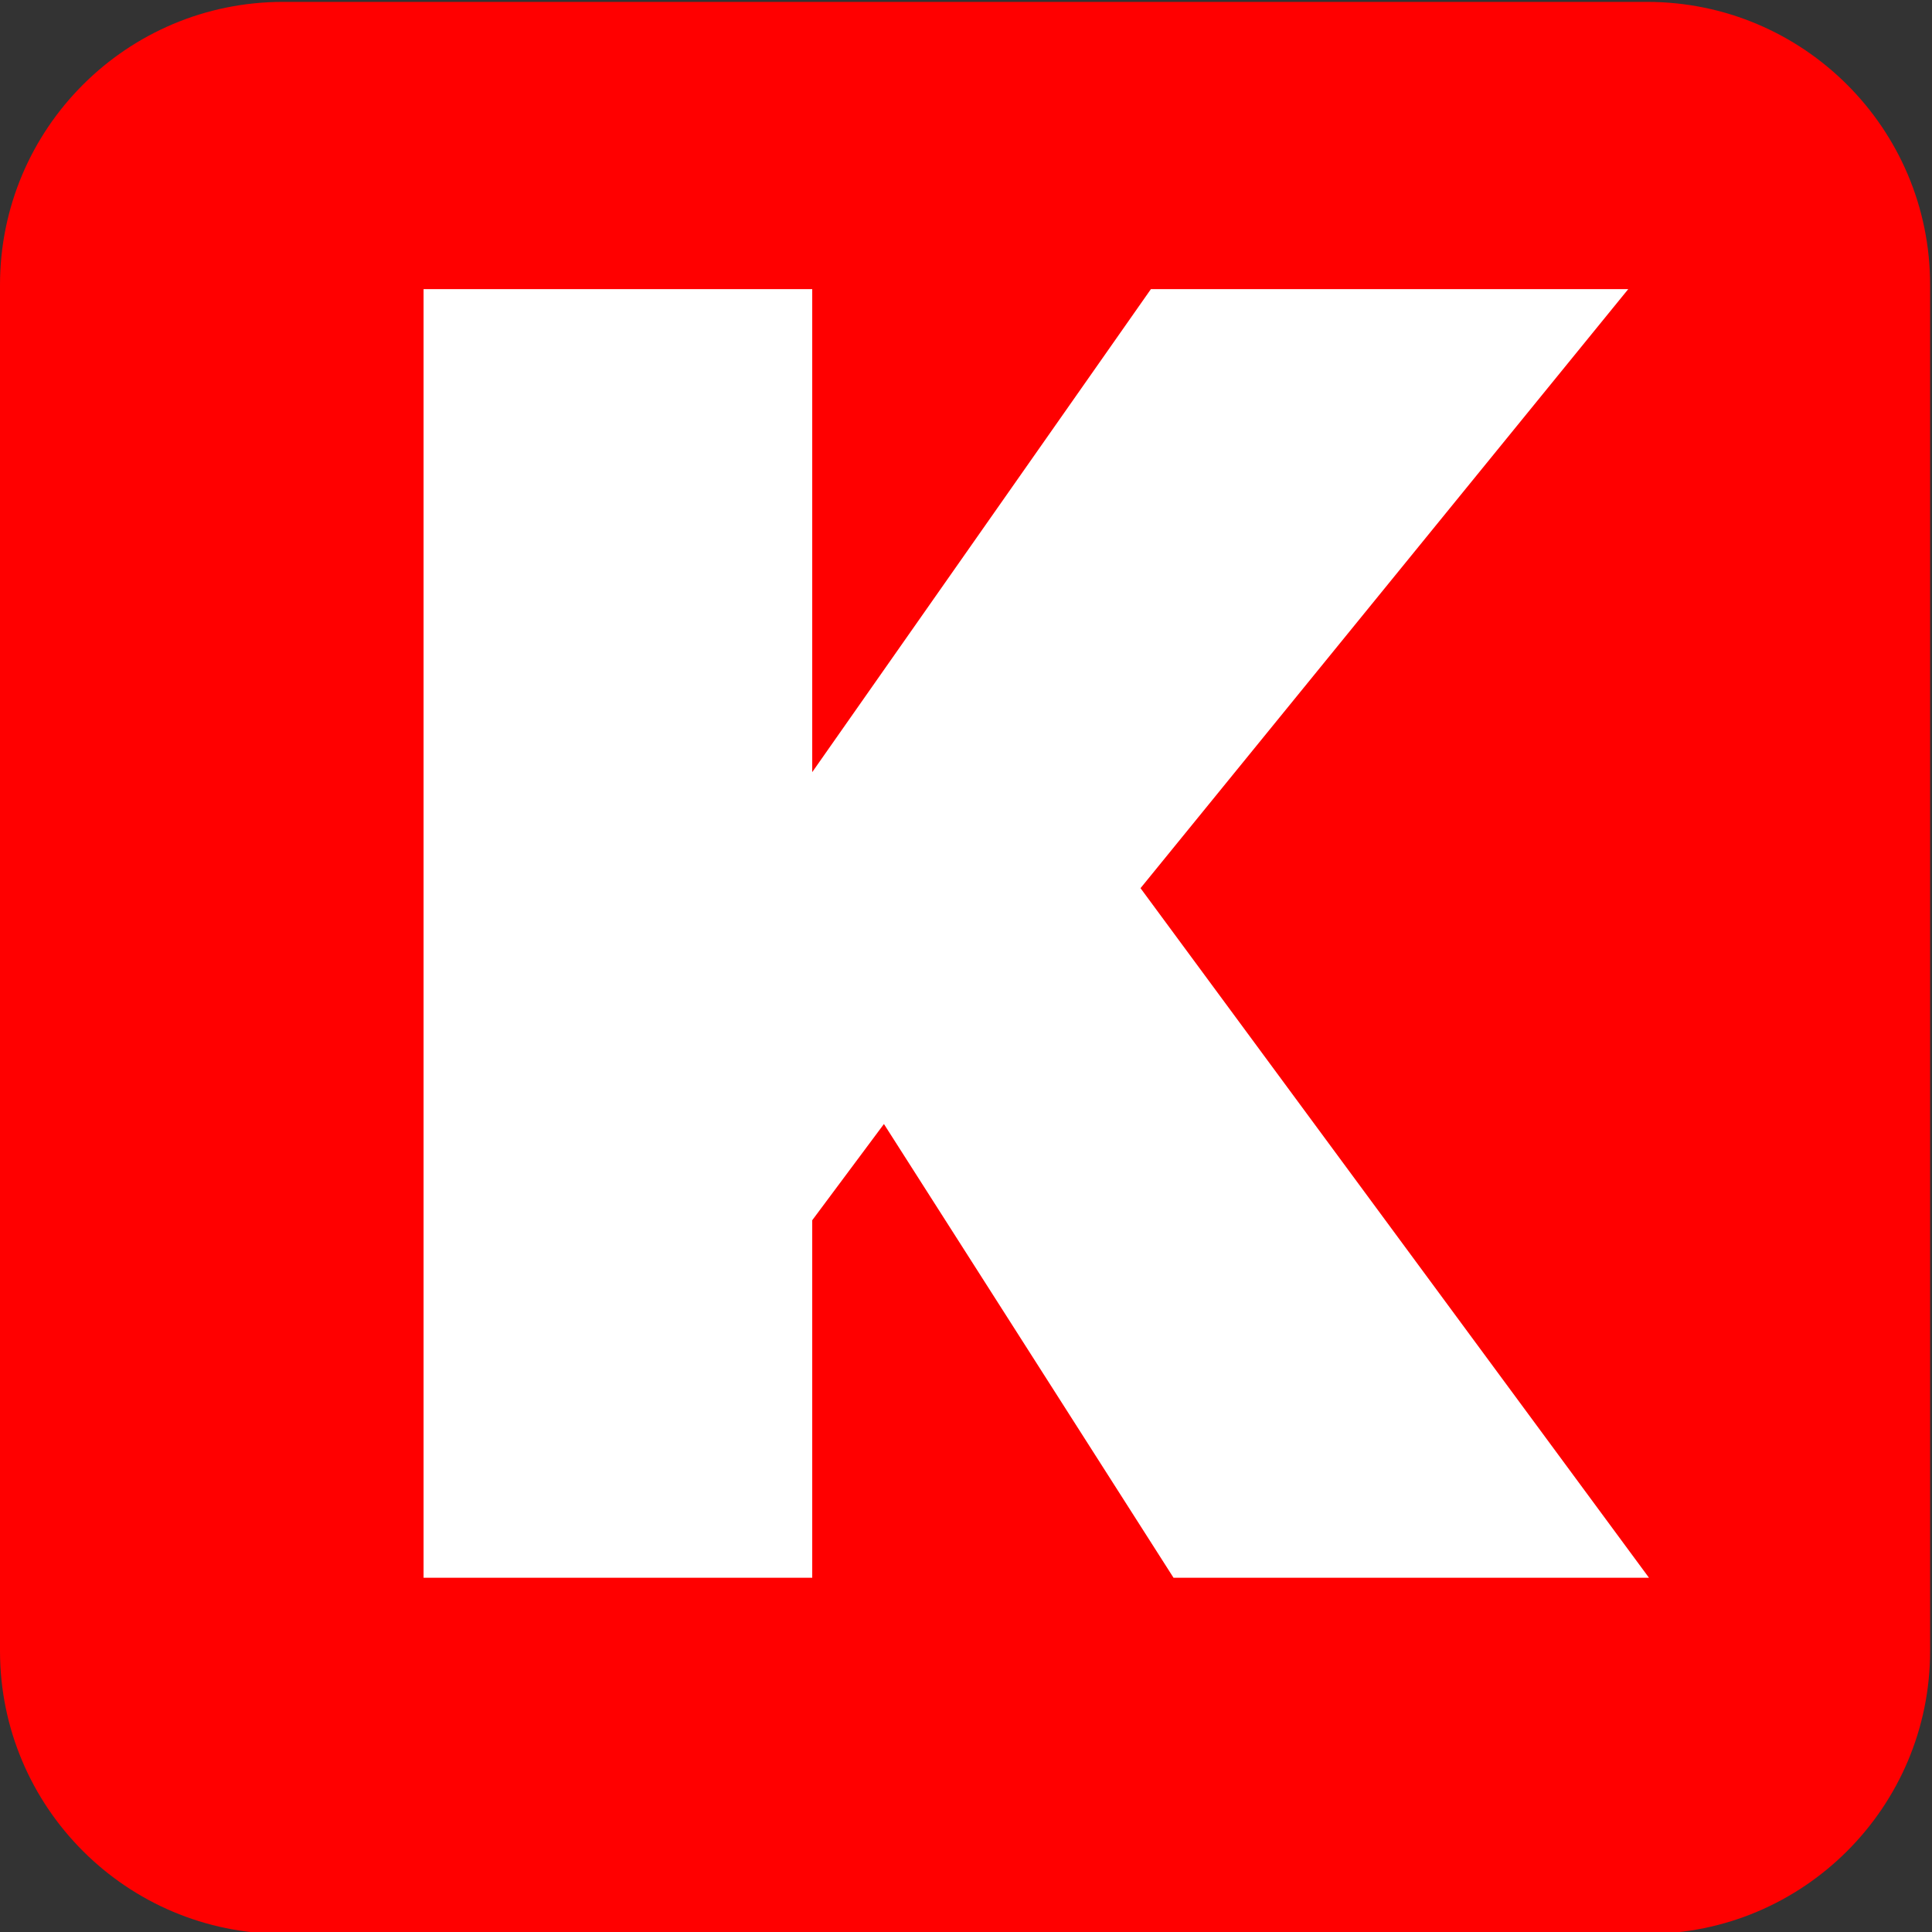 <?xml version="1.0" encoding="utf-8"?>
<!-- Generator: Adobe Illustrator 16.0.0, SVG Export Plug-In . SVG Version: 6.00 Build 0)  -->
<!DOCTYPE svg PUBLIC "-//W3C//DTD SVG 1.1//EN" "http://www.w3.org/Graphics/SVG/1.1/DTD/svg11.dtd">
<svg version="1.1" xmlns="http://www.w3.org/2000/svg" xmlns:xlink="http://www.w3.org/1999/xlink" x="0px" y="0px" width="1024px"
	 height="1024px" viewBox="0 0 1024 1024" enable-background="new 0 0 1024 1024" xml:space="preserve">
<rect x="0" y="0" width="1024" height="1024" fill="#333333" stroke="none"/>
<g id="Layer_1">
	<g>
		<path fill="#FF0000" d="M1023,151c0-82.843-67.157-150-150-150H150C67.157,1,0,68.157,0,151v724c0,82.843,67.157,150,150,150h723
			c82.843,0,150-67.157,150-150V151z"/>
	</g>
</g>
<g id="Layer_2">
	<g>
		<path fill="#FFFFFF" d="M224.5,836.25v-683h206v256l179.5-256h253l-258.5,317.5L874,836.25H622l-153.5-240.5l-38,51v189.5H224.5z"
			/>
	</g>
</g>
</svg>
